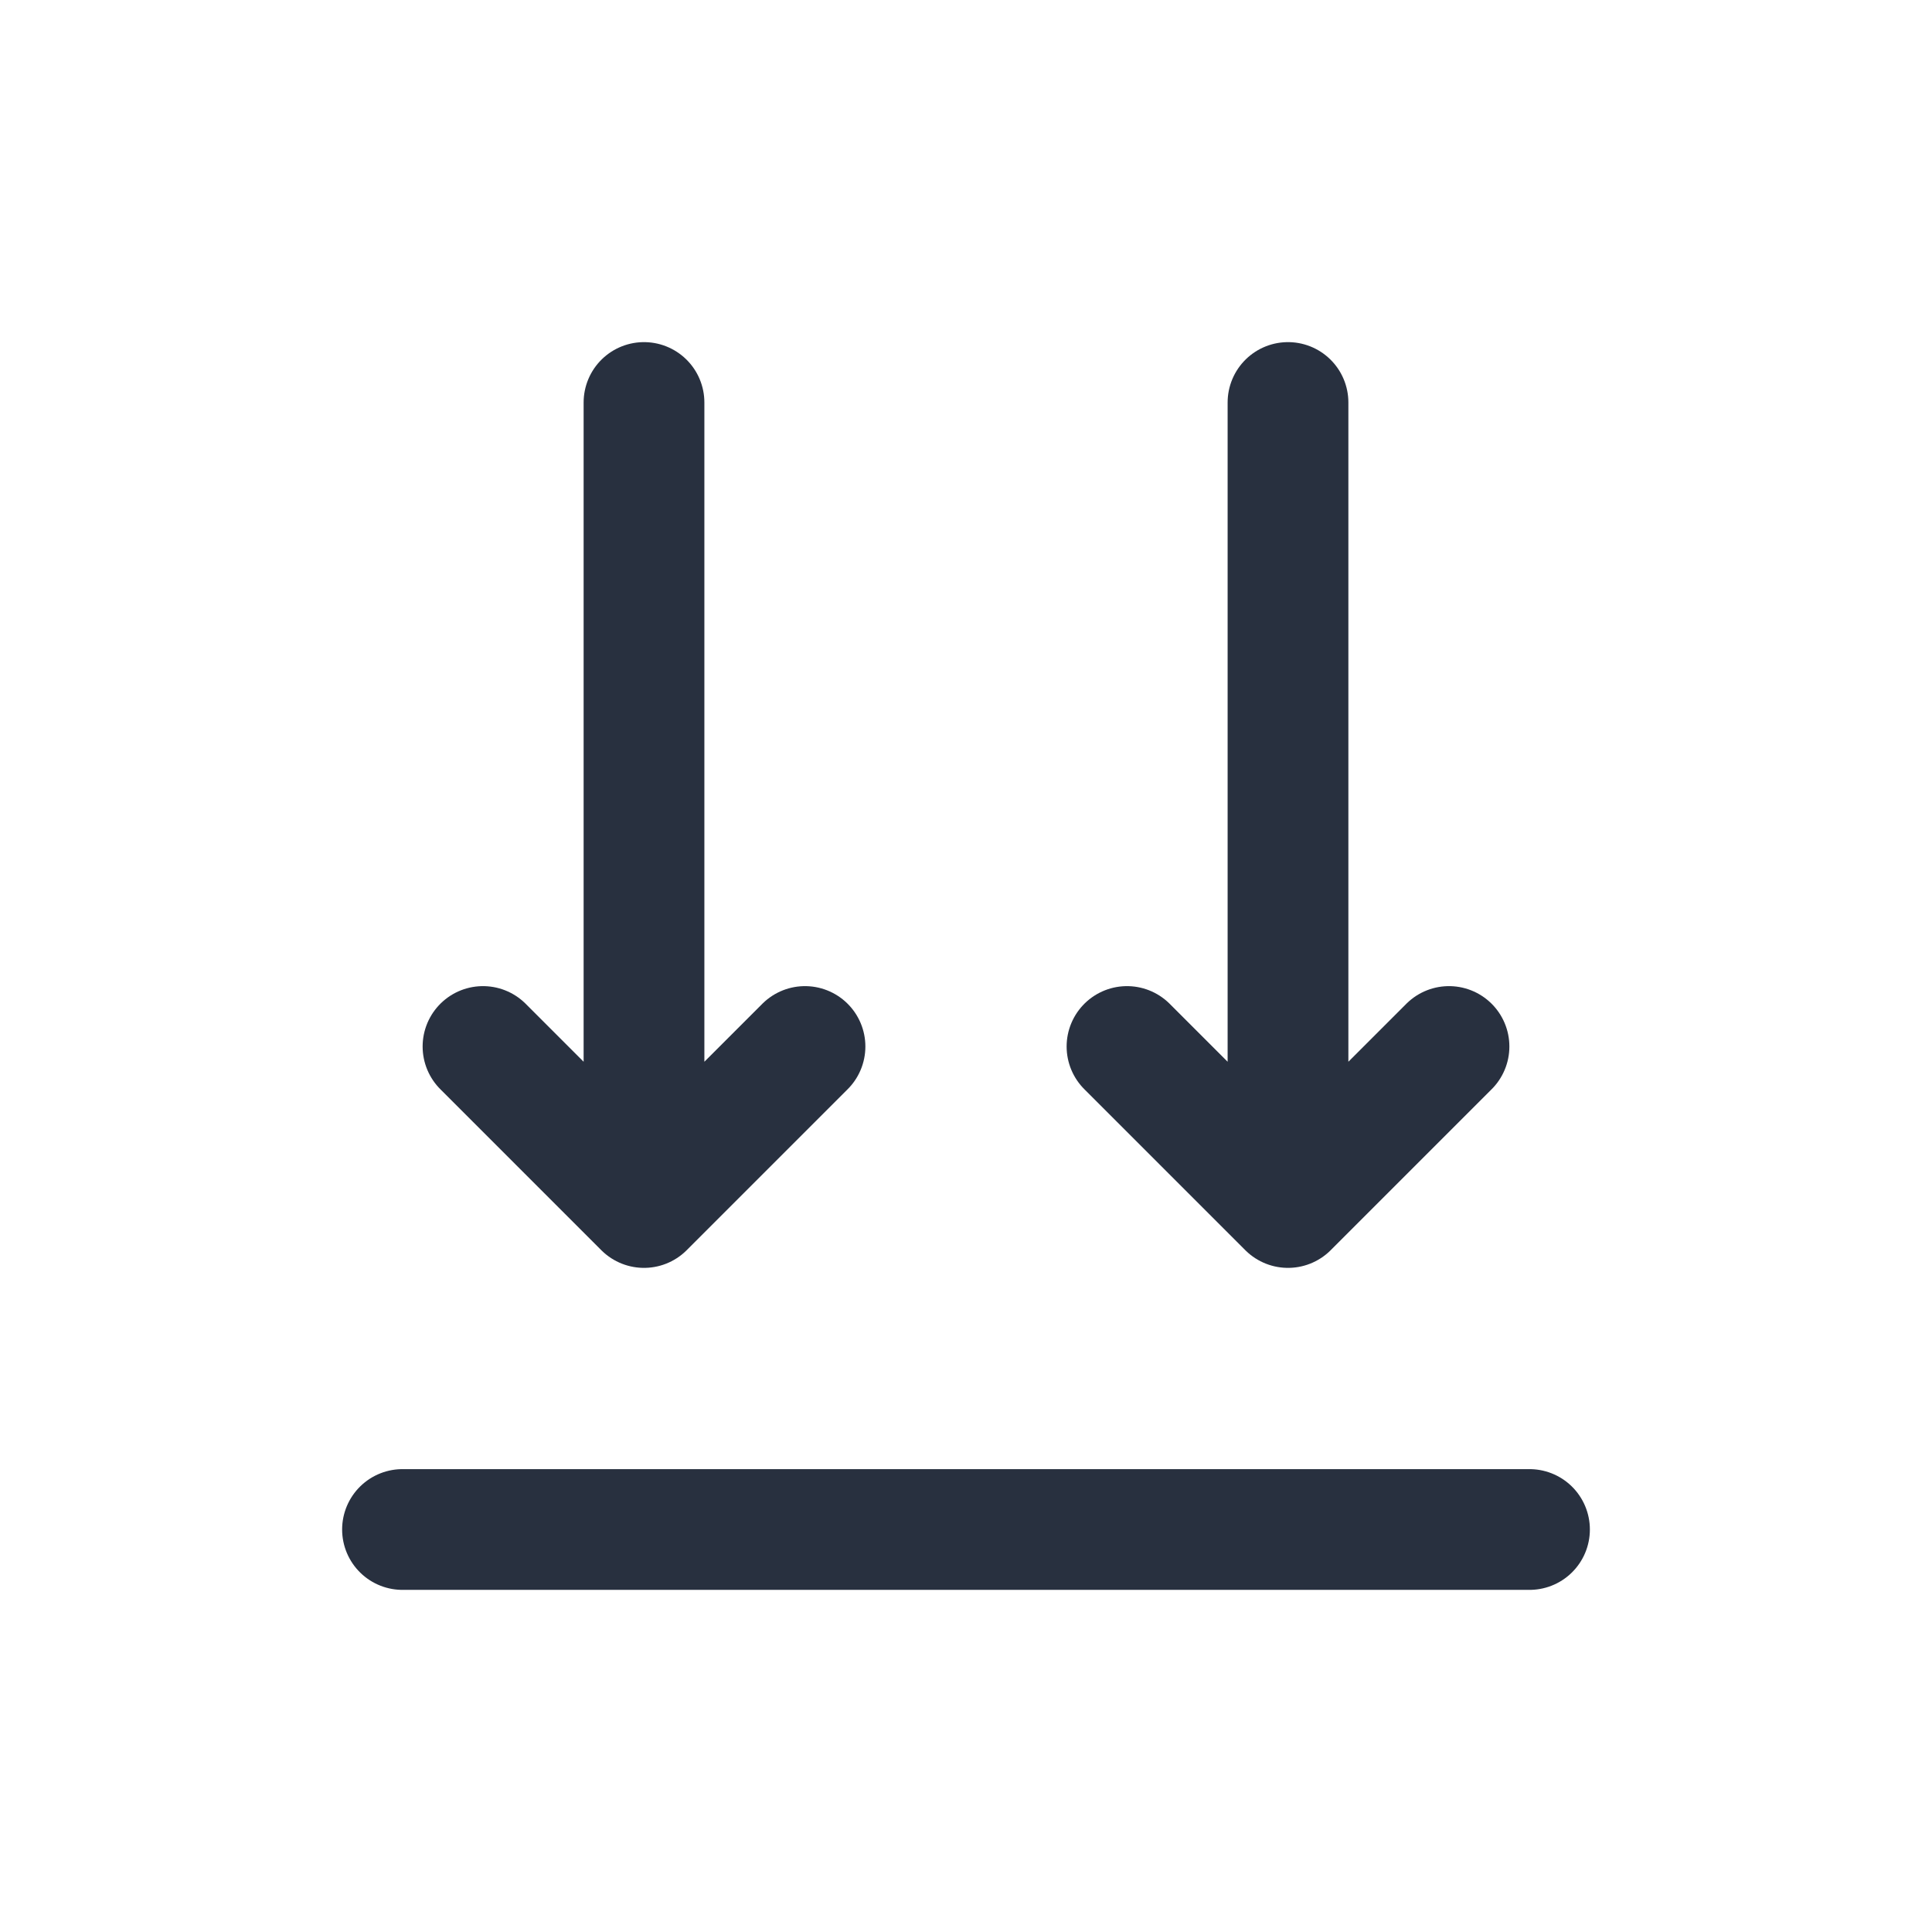 <svg width="24" height="24" viewBox="0 0 24 24" fill="none" xmlns="http://www.w3.org/2000/svg">
<path d="M8 5L8 15M8 15L10 13M8 15L6 13" stroke="#28303F" stroke-width="1.5" stroke-linecap="round" stroke-linejoin="round"/>
<path d="M16 5L16 15M16 15L18 13M16 15L14 13" stroke="#28303F" stroke-width="1.5" stroke-linecap="round" stroke-linejoin="round"/>
<path d="M5 19H19" stroke="#28303F" stroke-width="1.5" stroke-linecap="round"/>
</svg>
